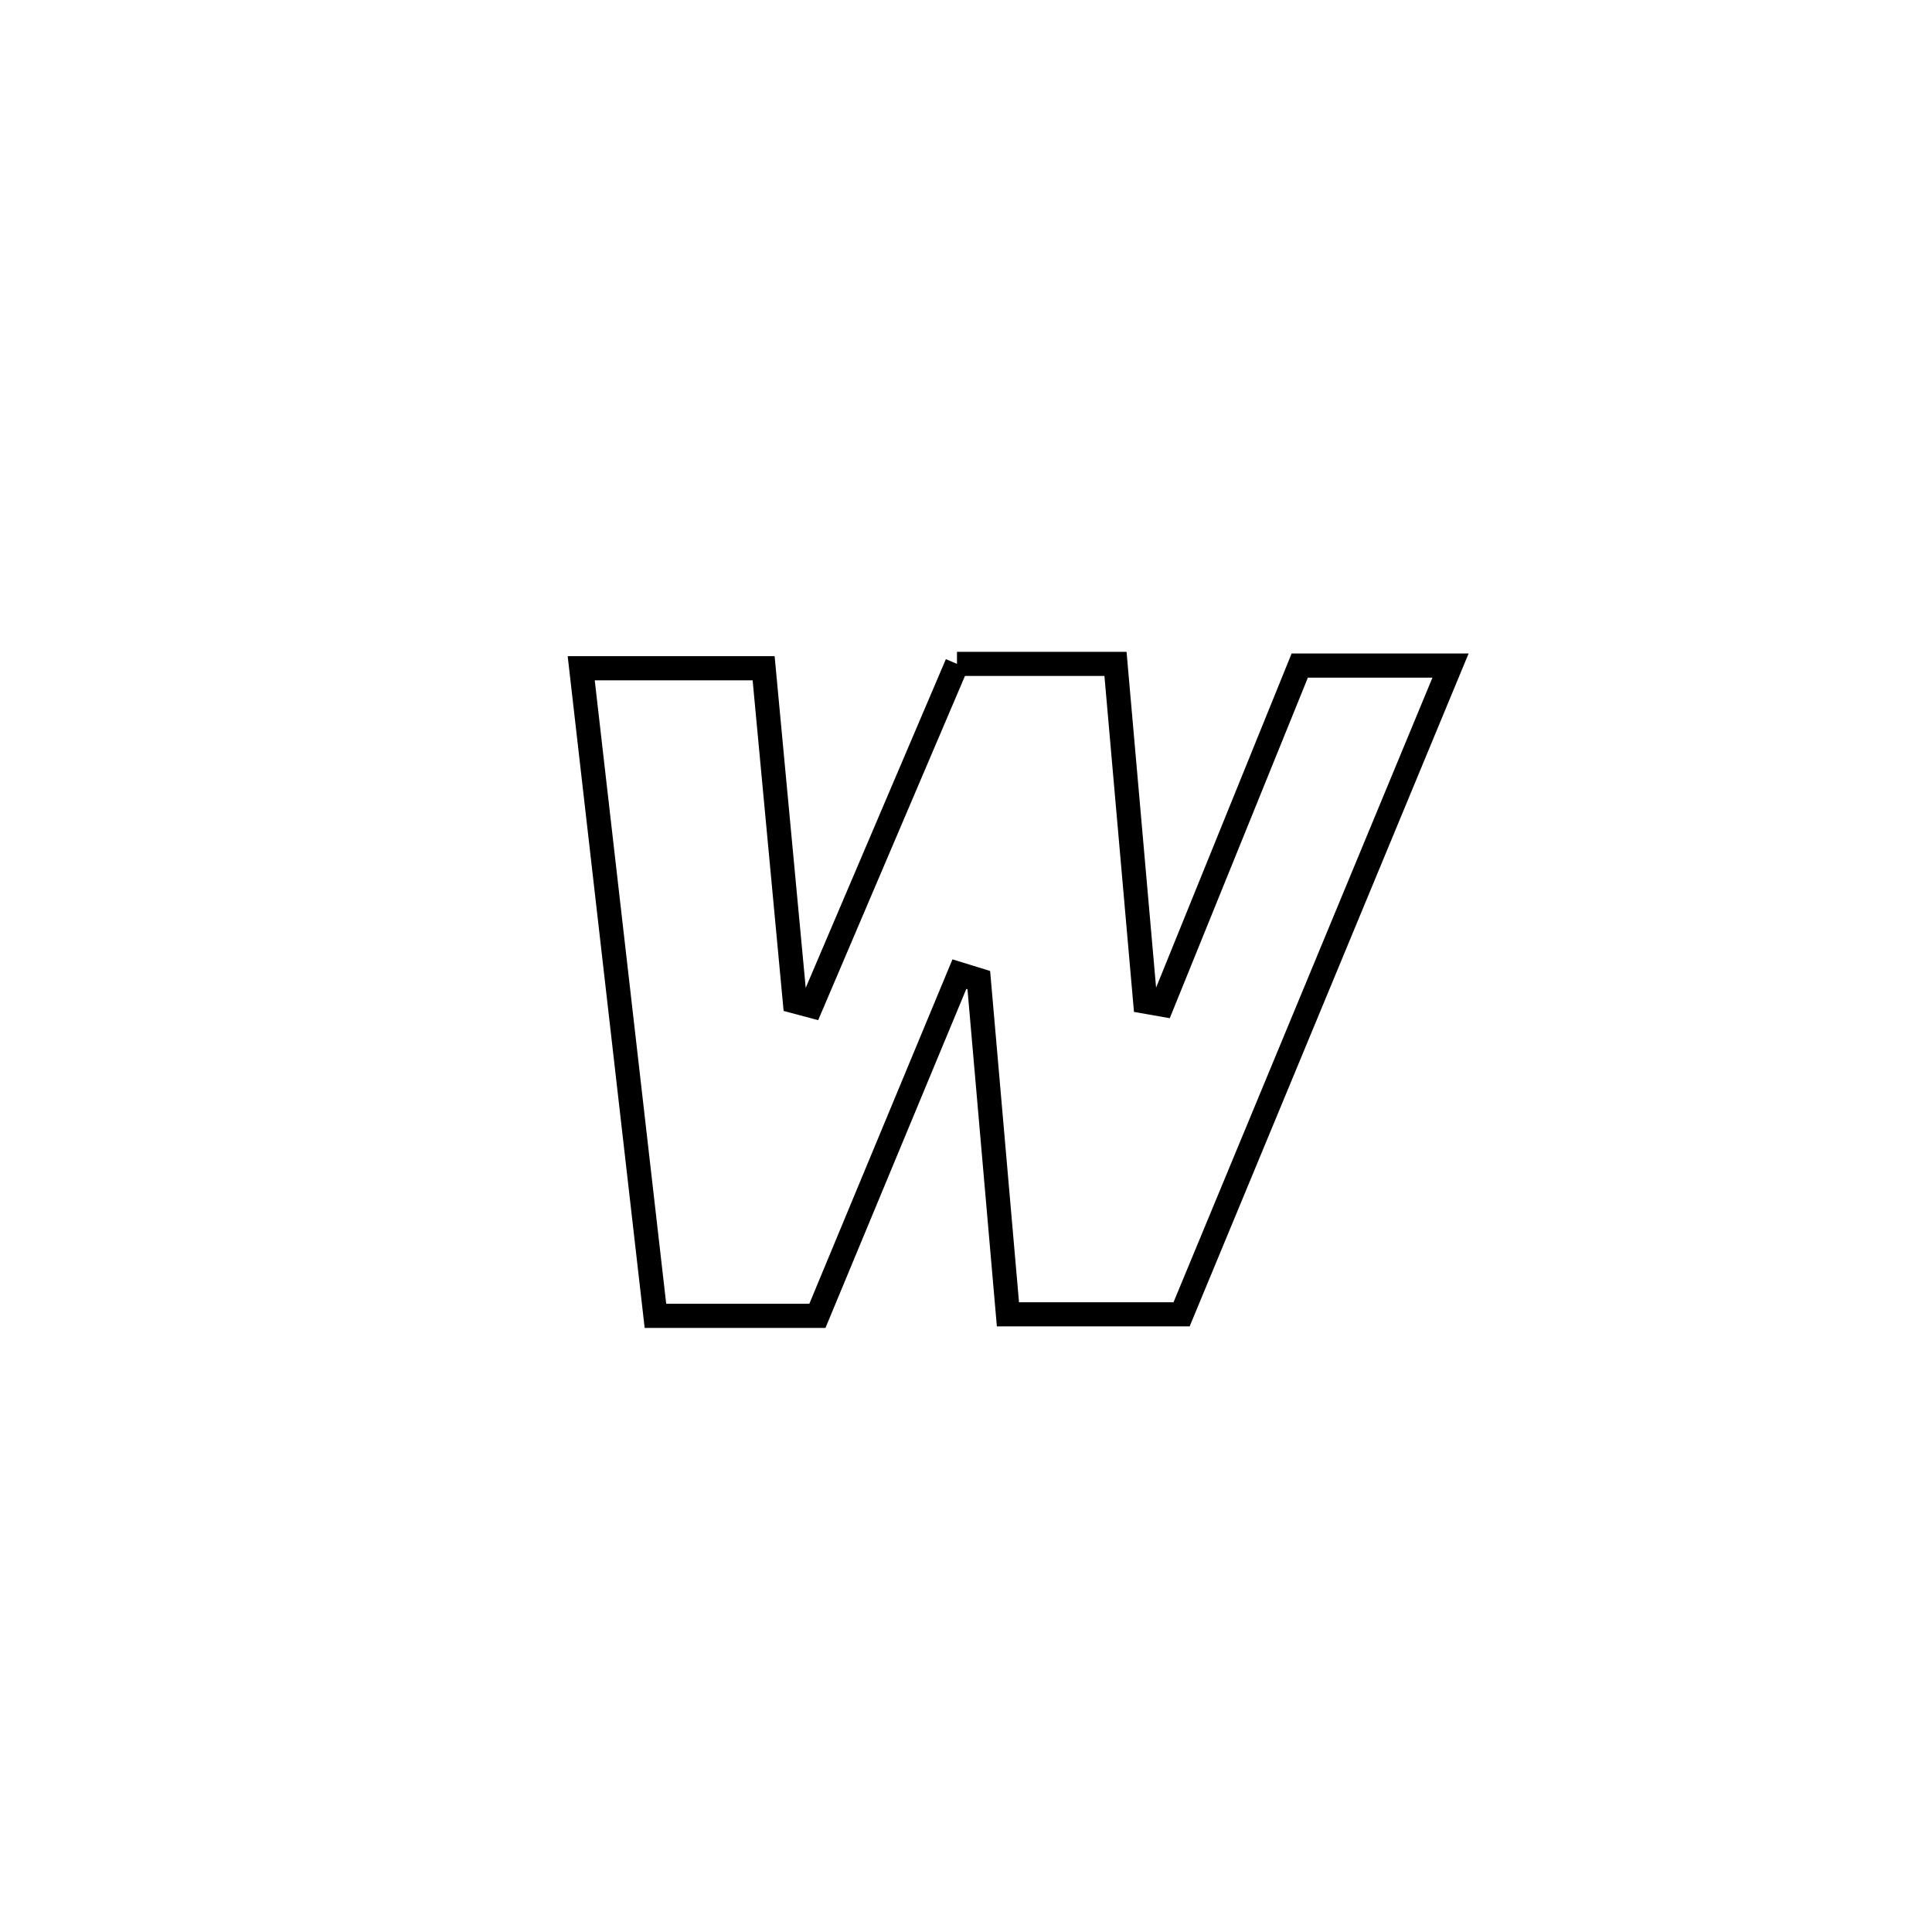 <svg xmlns="http://www.w3.org/2000/svg" viewBox="0.0 0.0 24.0 24.0" height="200px" width="200px"><path fill="none" stroke="black" stroke-width=".3" stroke-opacity="1.0"  filling="0" d="M11.888 8.247 L11.888 8.247 C12.545 8.247 13.201 8.247 13.857 8.247 L13.857 8.247 C13.98 9.645 14.103 11.043 14.226 12.442 L14.226 12.442 C14.296 12.454 14.367 12.466 14.438 12.479 L14.438 12.479 C15.007 11.075 15.576 9.672 16.146 8.268 L16.146 8.268 C16.77 8.268 17.395 8.268 18.019 8.268 L18.019 8.268 C17.462 9.611 16.905 10.954 16.349 12.297 C15.792 13.64 15.235 14.984 14.678 16.327 L14.678 16.327 C14.643 16.327 12.533 16.327 12.521 16.327 L12.521 16.327 C12.4 14.943 12.28 13.559 12.159 12.175 L12.159 12.175 C12.079 12.15 11.999 12.126 11.918 12.101 L11.918 12.101 C11.33 13.516 10.742 14.931 10.154 16.346 L10.154 16.346 C10.137 16.346 8.15 16.346 8.142 16.346 L8.142 16.346 C7.988 15.005 7.834 13.664 7.681 12.323 C7.527 10.983 7.373 9.642 7.22 8.301 L7.22 8.301 C7.975 8.301 8.73 8.301 9.486 8.301 L9.486 8.301 C9.615 9.68 9.745 11.06 9.874 12.44 L9.874 12.44 C9.942 12.458 10.01 12.476 10.077 12.494 L10.077 12.494 C10.681 11.078 11.285 9.662 11.888 8.247 L11.888 8.247"></path></svg>